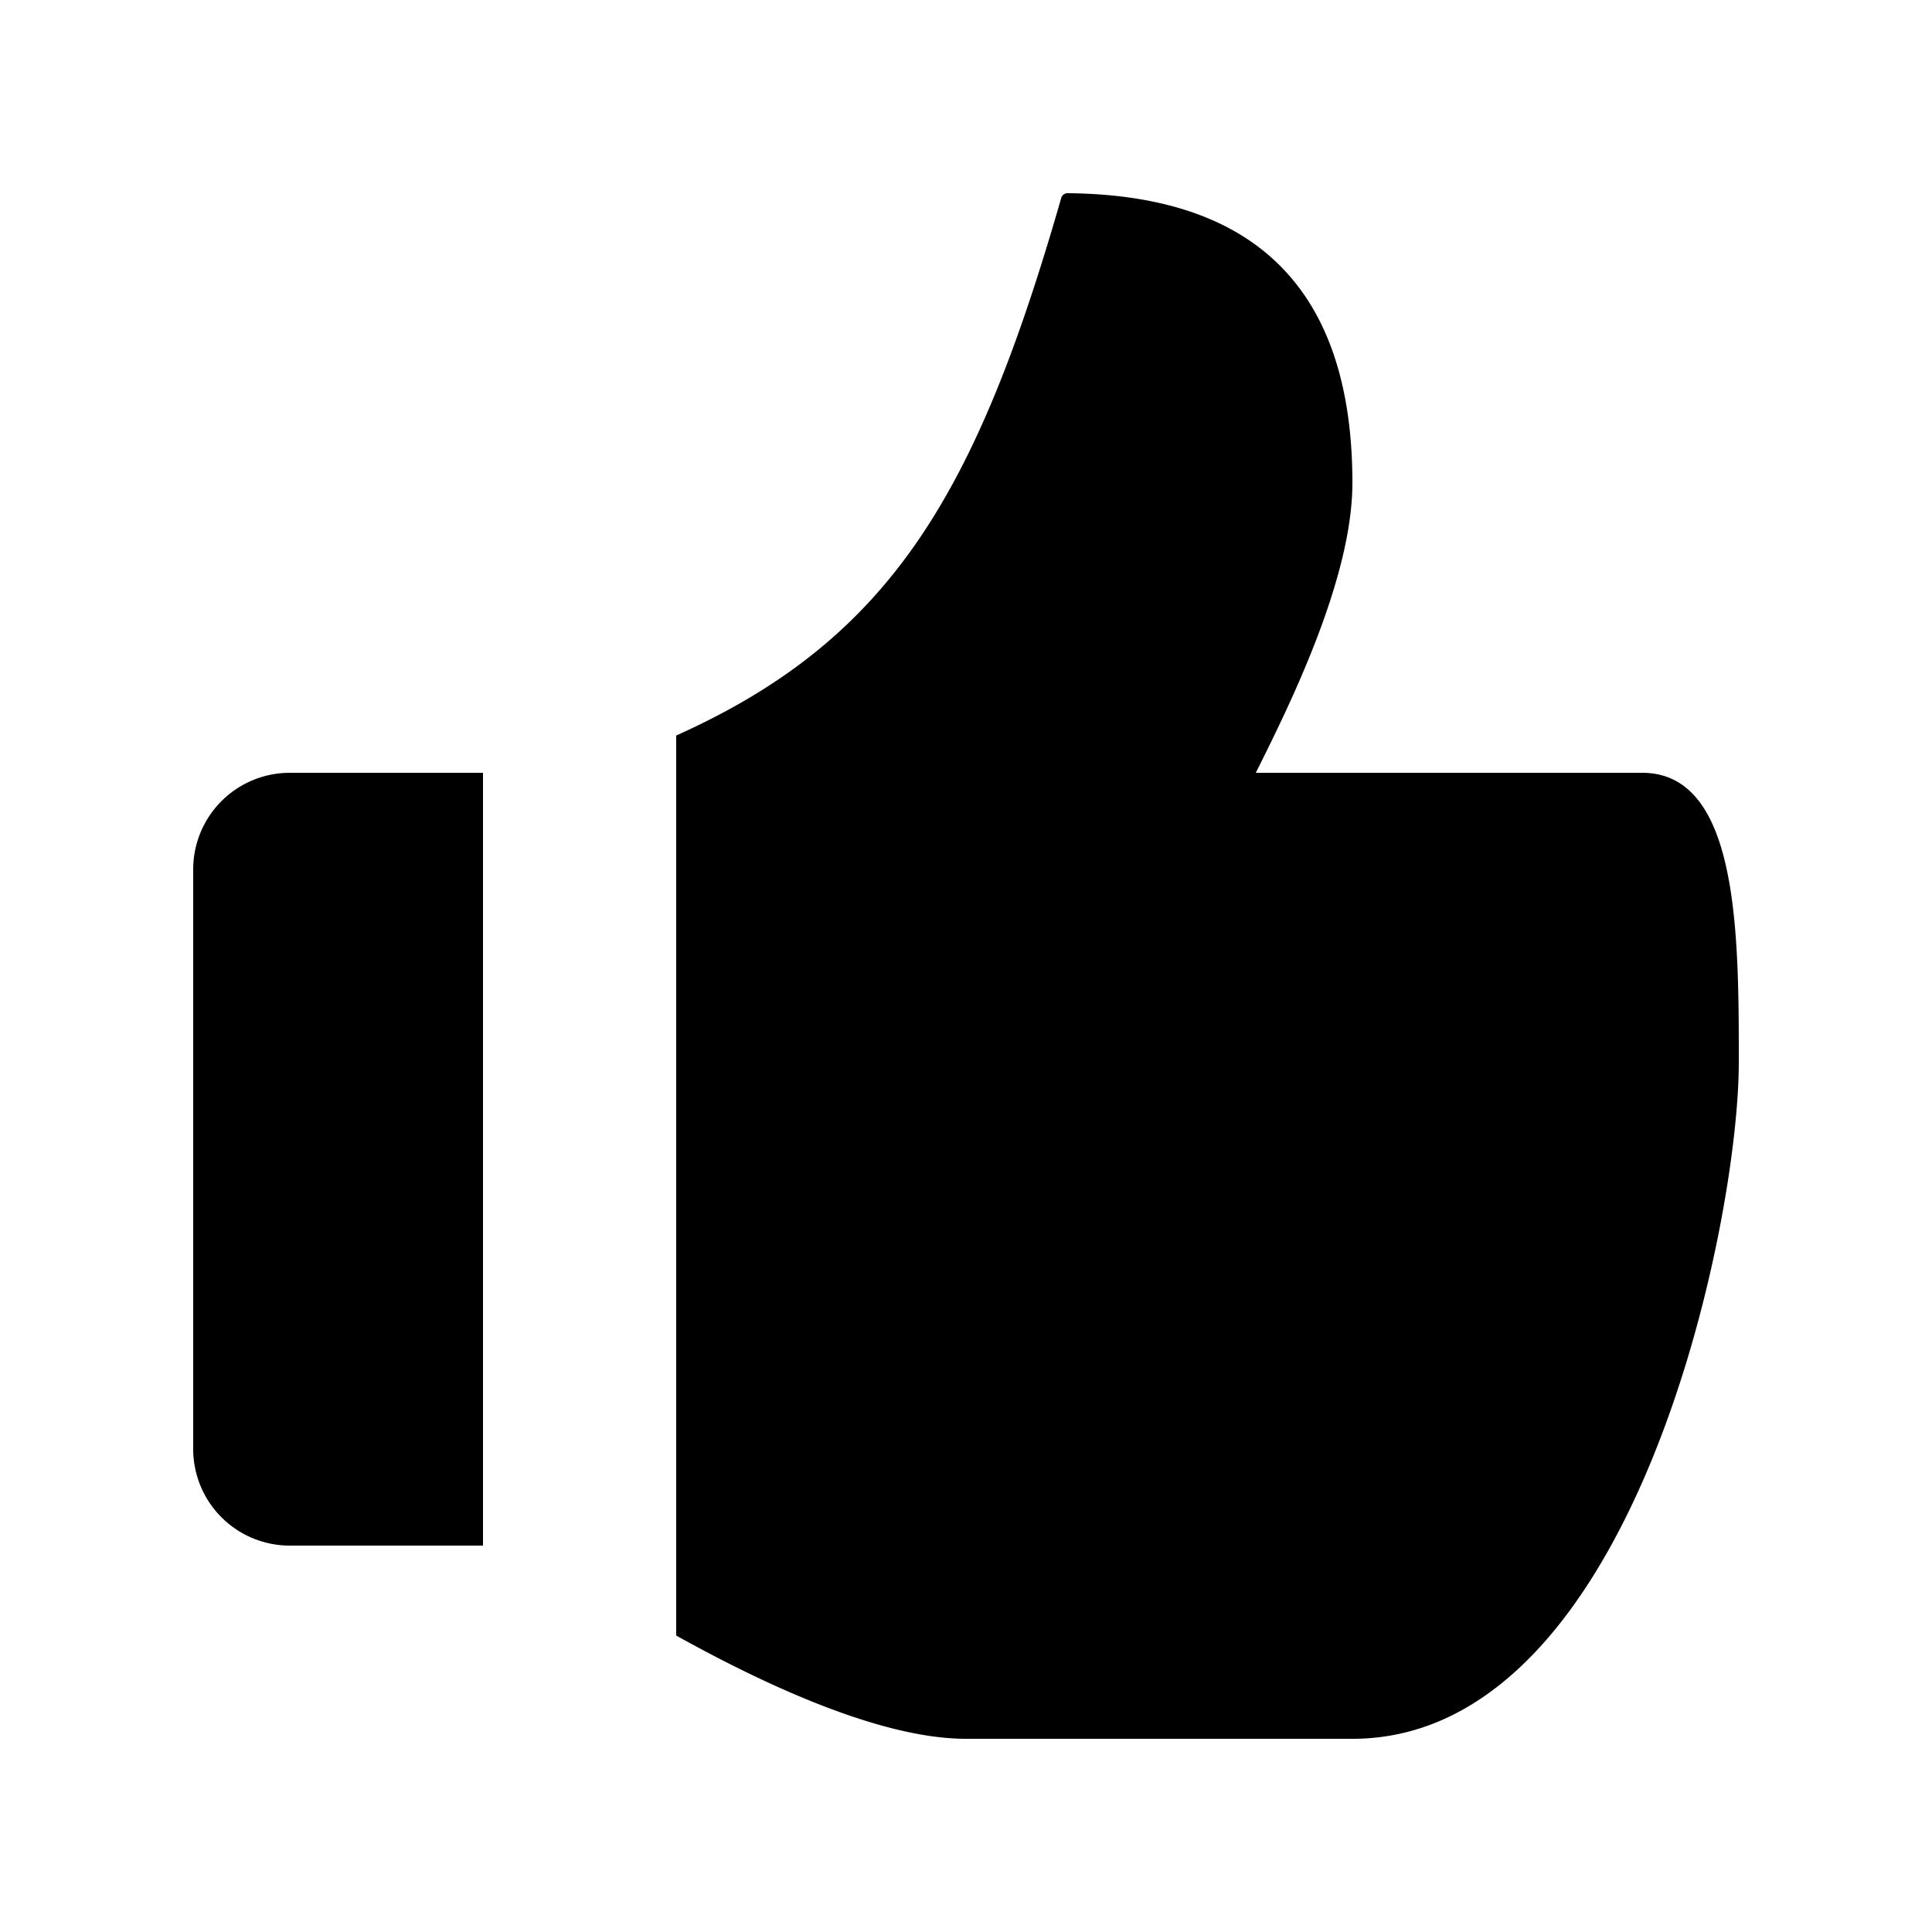 <svg viewBox="0 0 20 20" xmlns="http://www.w3.org/2000/svg">
  <path
    fill-rule="evenodd"
    clip-rule="evenodd"
    d="M5 8H3a1 1 0 0 0-1 1v6a1 1 0 0 0 1 1h2V8Zm2-.386v9.317C7.938 17.453 9.128 18 10 18h4c2.917 0 4-5.333 4-7 0-1.333 0-3-1-3h-4c.333-.667 1-2 1-3 0-1.983-.983-2.983-2.95-3a.067.067 0 0 0-.064.049C10.111 5.095 9.229 6.615 7 7.614Z"
  />
</svg>
